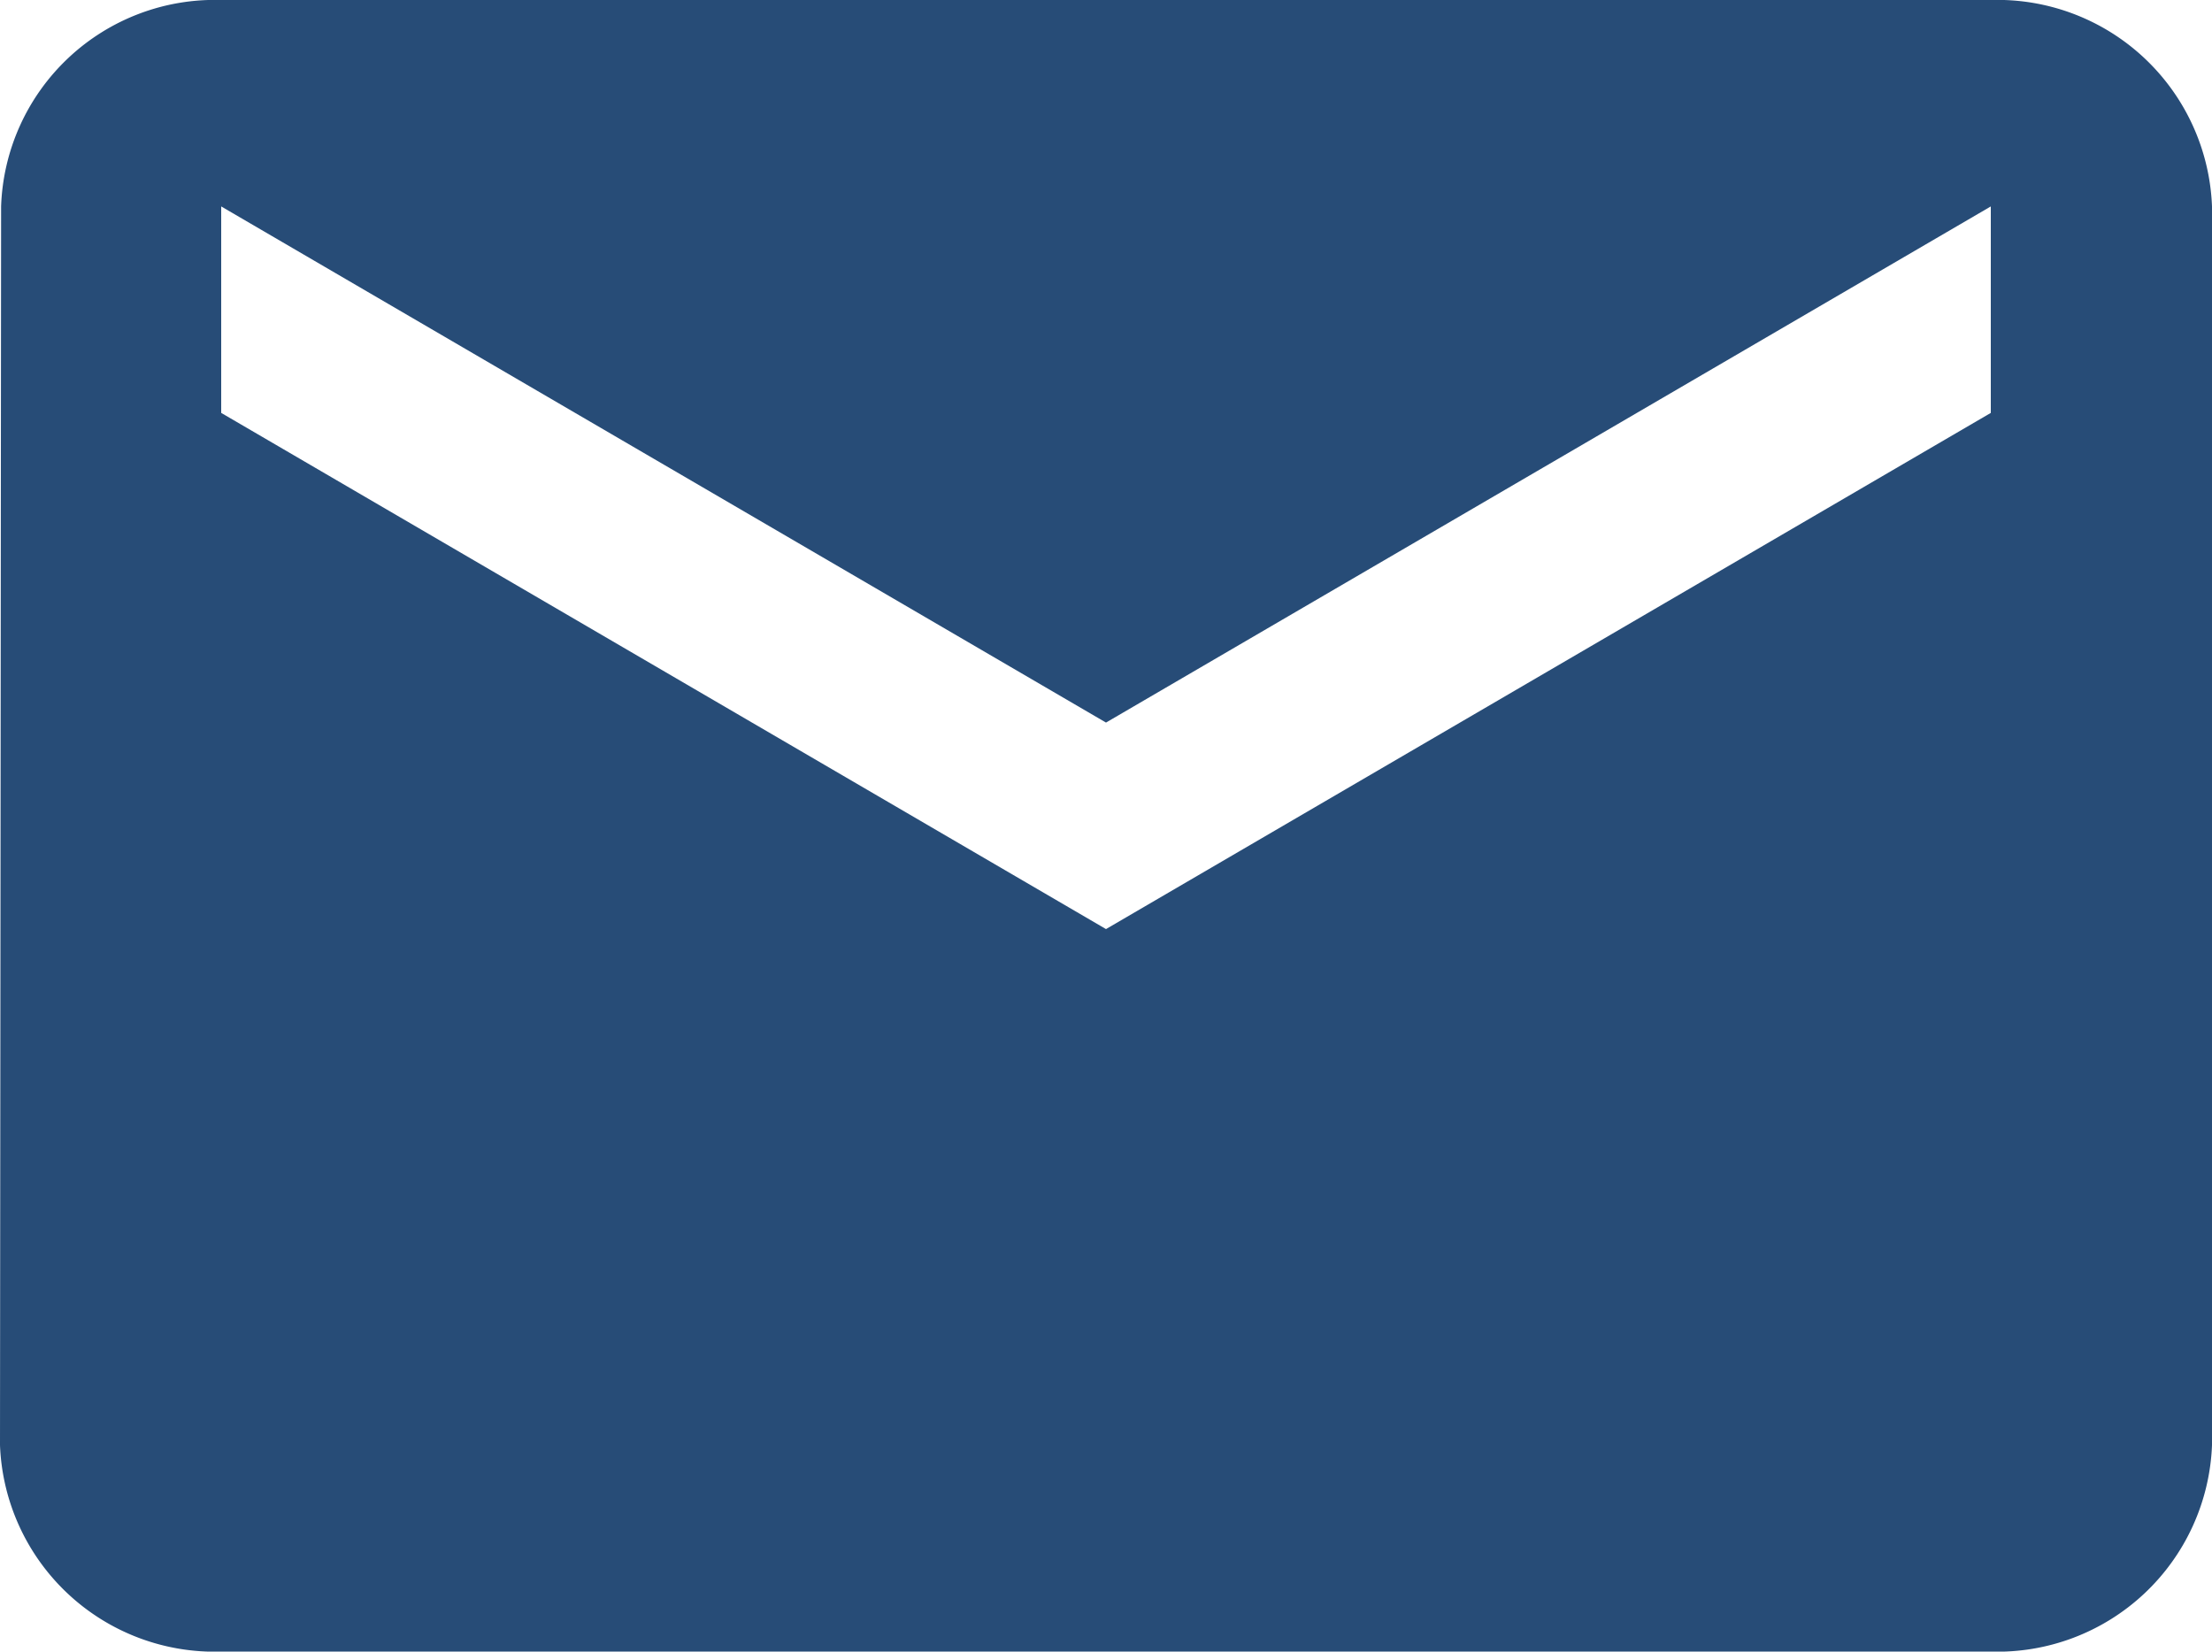 <svg id="Icon_material-email" data-name="Icon material-email" xmlns="http://www.w3.org/2000/svg" width="50" height="37.331" viewBox="0 0 50 37.331">
  <path id="Icon_material-email-2" data-name="Icon material-email" d="M48,6H8a4.834,4.834,0,0,0-4.975,4.666L3,38.665a4.856,4.856,0,0,0,5,4.666H48a4.856,4.856,0,0,0,5-4.666v-28A4.856,4.856,0,0,0,48,6Zm0,9.333L28,27,8,15.333V10.666L28,22.332,48,10.666Z" transform="translate(-3 -6)" fill="#274c77"/>
</svg>
